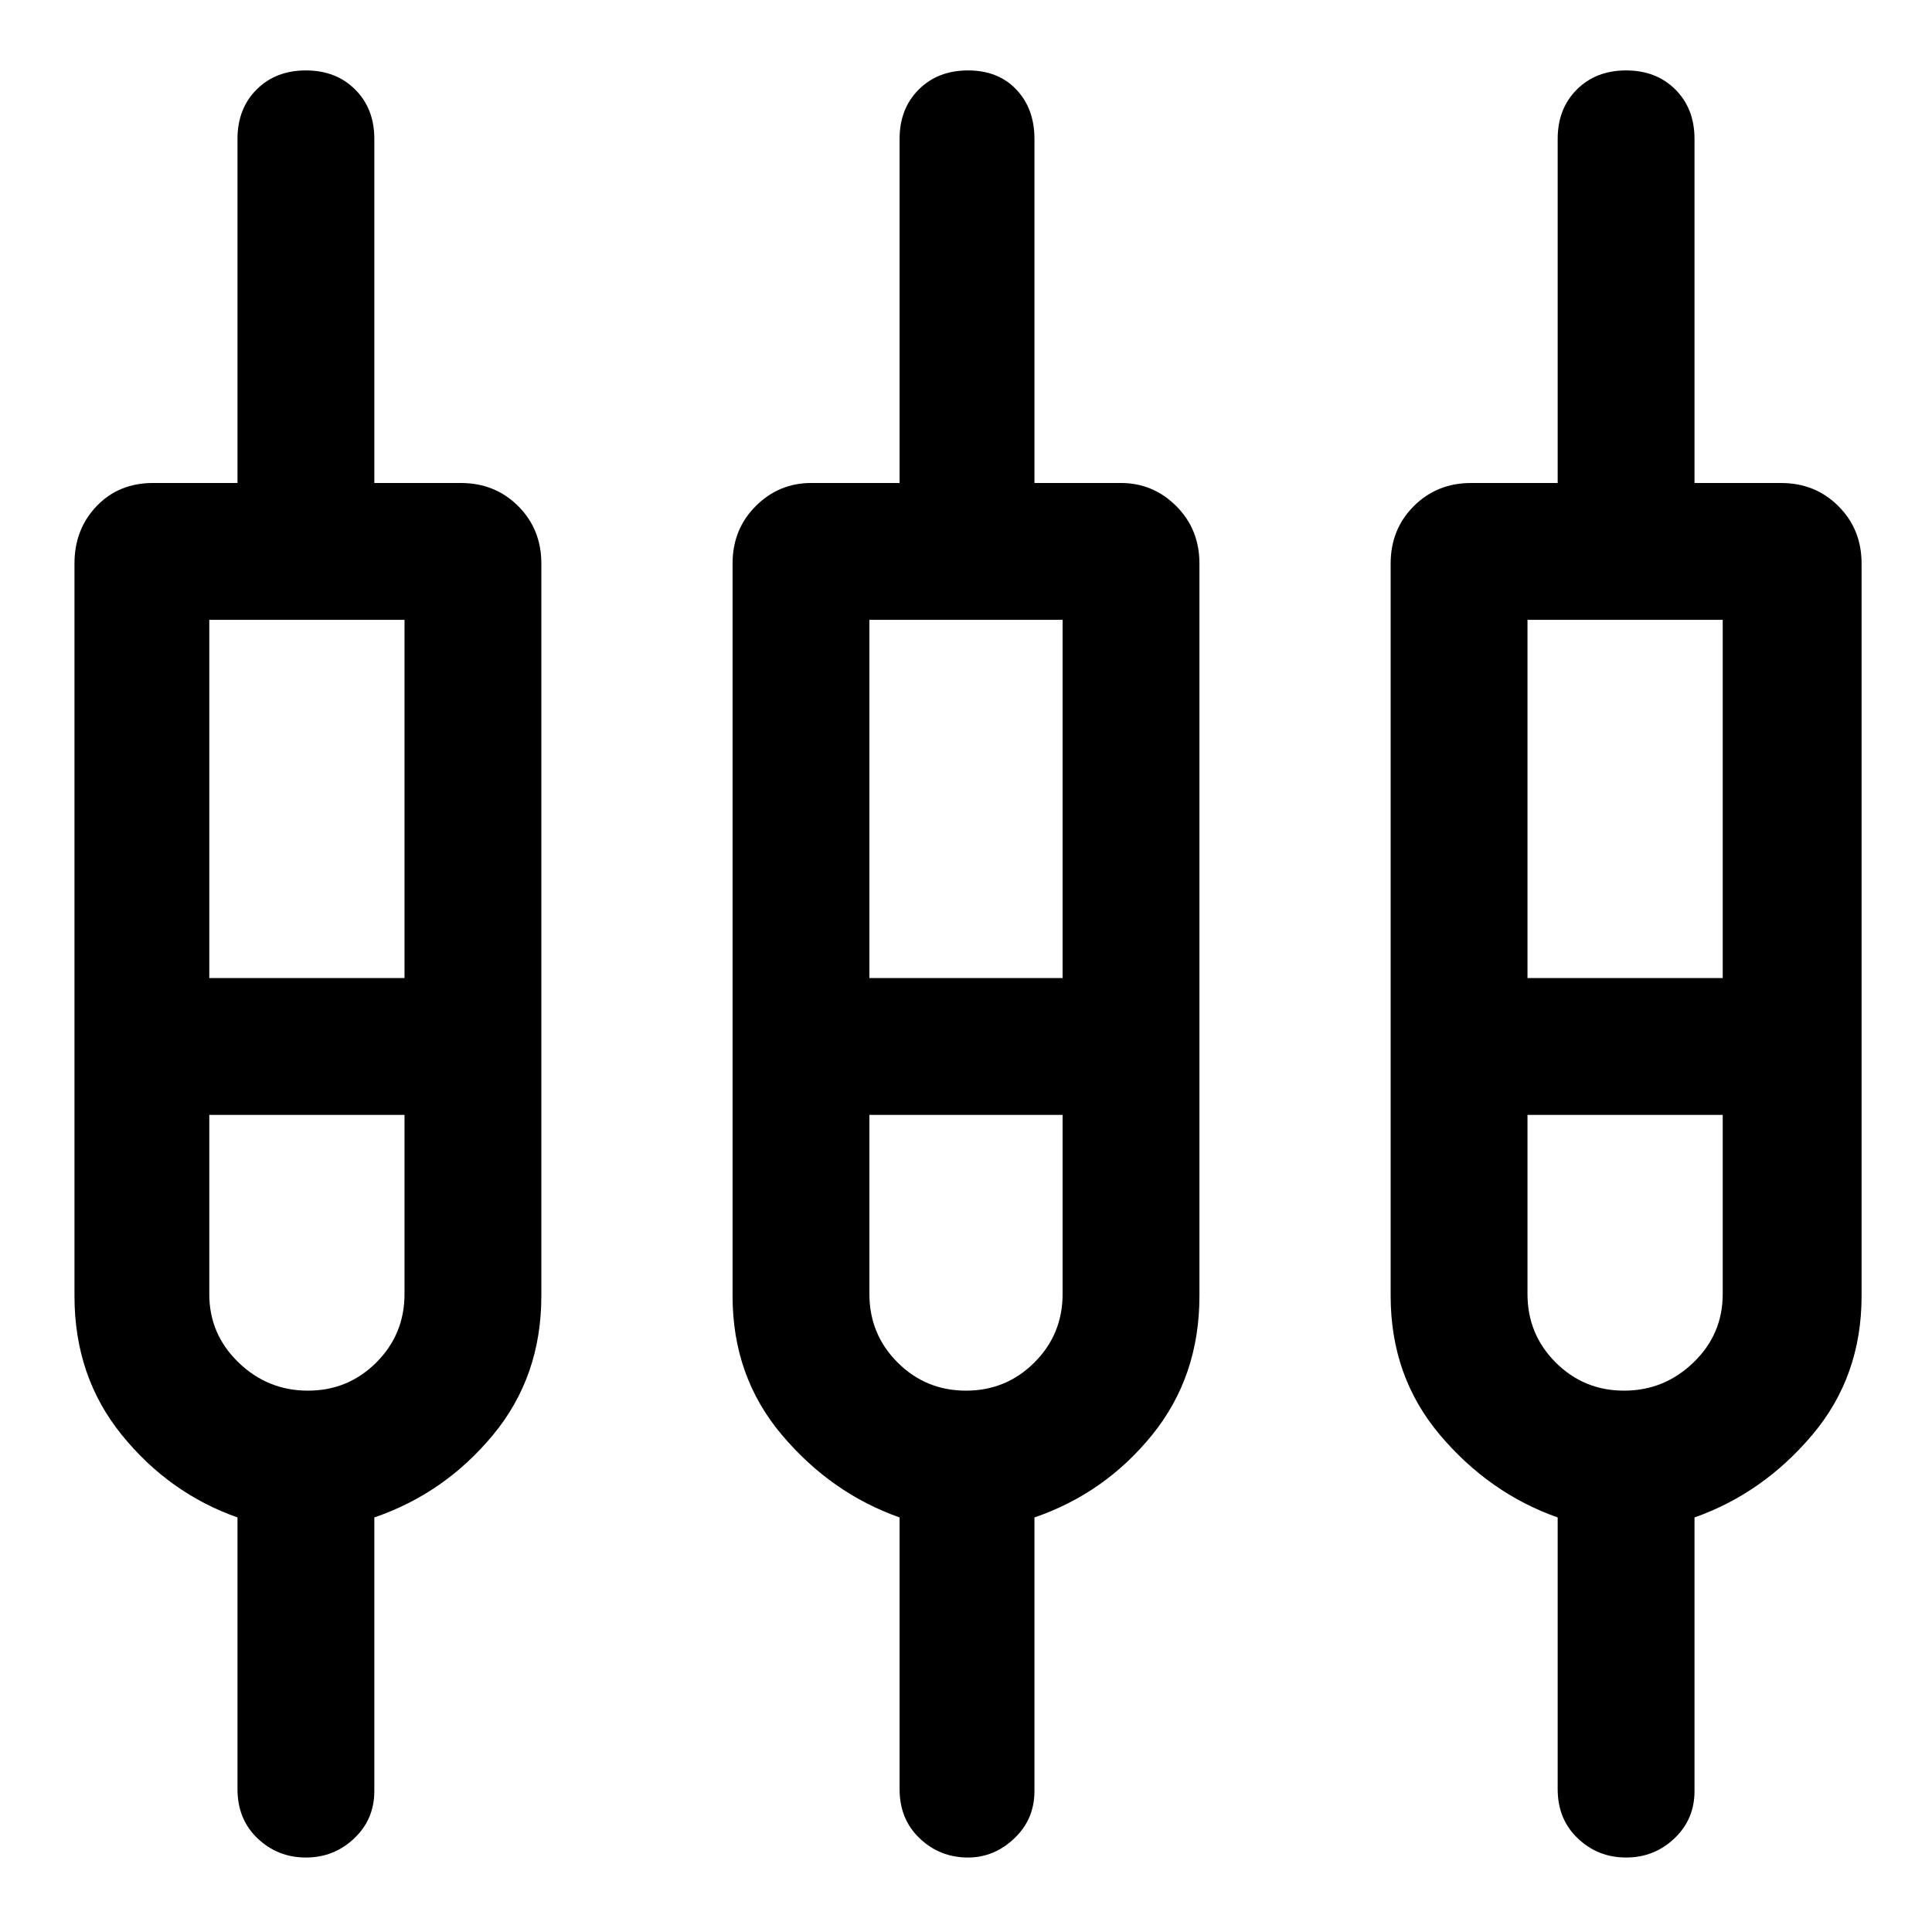 <svg xmlns="http://www.w3.org/2000/svg" height="40" width="40"><path d="M6.333 38.458q-.583 0-1-.396-.416-.395-.416-1.02v-5.625q-1.417-.5-2.396-1.709-.979-1.208-.979-2.875V11.667q0-.709.458-1.188T3.167 10h1.75V2.875q0-.625.395-1.021.396-.396 1.021-.396.625 0 1.021.396.396.396.396 1.021V10h1.792q.708 0 1.187.479.479.479.479 1.188v15.166q0 1.667-1 2.875-1 1.209-2.458 1.709v5.666q0 .584-.417.979-.416.396-1 .396Zm13.709 0q-.584 0-1-.396-.417-.395-.417-1.02v-5.625q-1.417-.5-2.437-1.709-1.021-1.208-1.021-2.875V11.667q0-.709.479-1.188T16.792 10h1.833V2.875q0-.625.396-1.021.396-.396 1.021-.396.625 0 1 .396t.375 1.021V10h1.791q.667 0 1.146.479.479.479.479 1.188v15.166q0 1.667-.979 2.875-.979 1.209-2.437 1.709v5.666q0 .584-.417.979-.417.396-.958.396Zm13.625 0q-.584 0-1-.396-.417-.395-.417-1.02v-5.625q-1.417-.5-2.438-1.709-1.02-1.208-1.02-2.875V11.667q0-.709.479-1.188T30.458 10h1.792V2.875q0-.625.396-1.021.396-.396 1.021-.396.625 0 1.021.396.395.396.395 1.021V10h1.792q.708 0 1.187.479.48.479.48 1.188v15.166q0 1.667-1.021 2.875-1.021 1.209-2.438 1.709v5.666q0 .584-.416.979-.417.396-1 .396ZM4.333 12.833v7.417h4.042v-7.417Zm13.667 0v7.417h4v-7.417Zm13.625 0v7.417h4.042v-7.417ZM6.375 28.792q.833 0 1.417-.584.583-.583.583-1.416v-3.709H4.333v3.709q0 .833.605 1.416.604.584 1.437.584Zm13.625 0q.833 0 1.417-.584.583-.583.583-1.416v-3.709h-4v3.709q0 .833.583 1.416.584.584 1.417.584Zm13.625 0q.833 0 1.437-.584.605-.583.605-1.416v-3.709h-4.042v3.709q0 .833.583 1.416.584.584 1.417.584Zm-27.25-7.125Zm13.625 0Zm13.667 0ZM4.333 20.25h4.042-4.042Zm13.667 0h4-4Zm13.625 0h4.042-4.042Zm-25.25 2.833H4.333h4.042-2Zm13.625 0h-2 4-2Zm13.625 0h-2 4.042-2.042Z"/></svg>